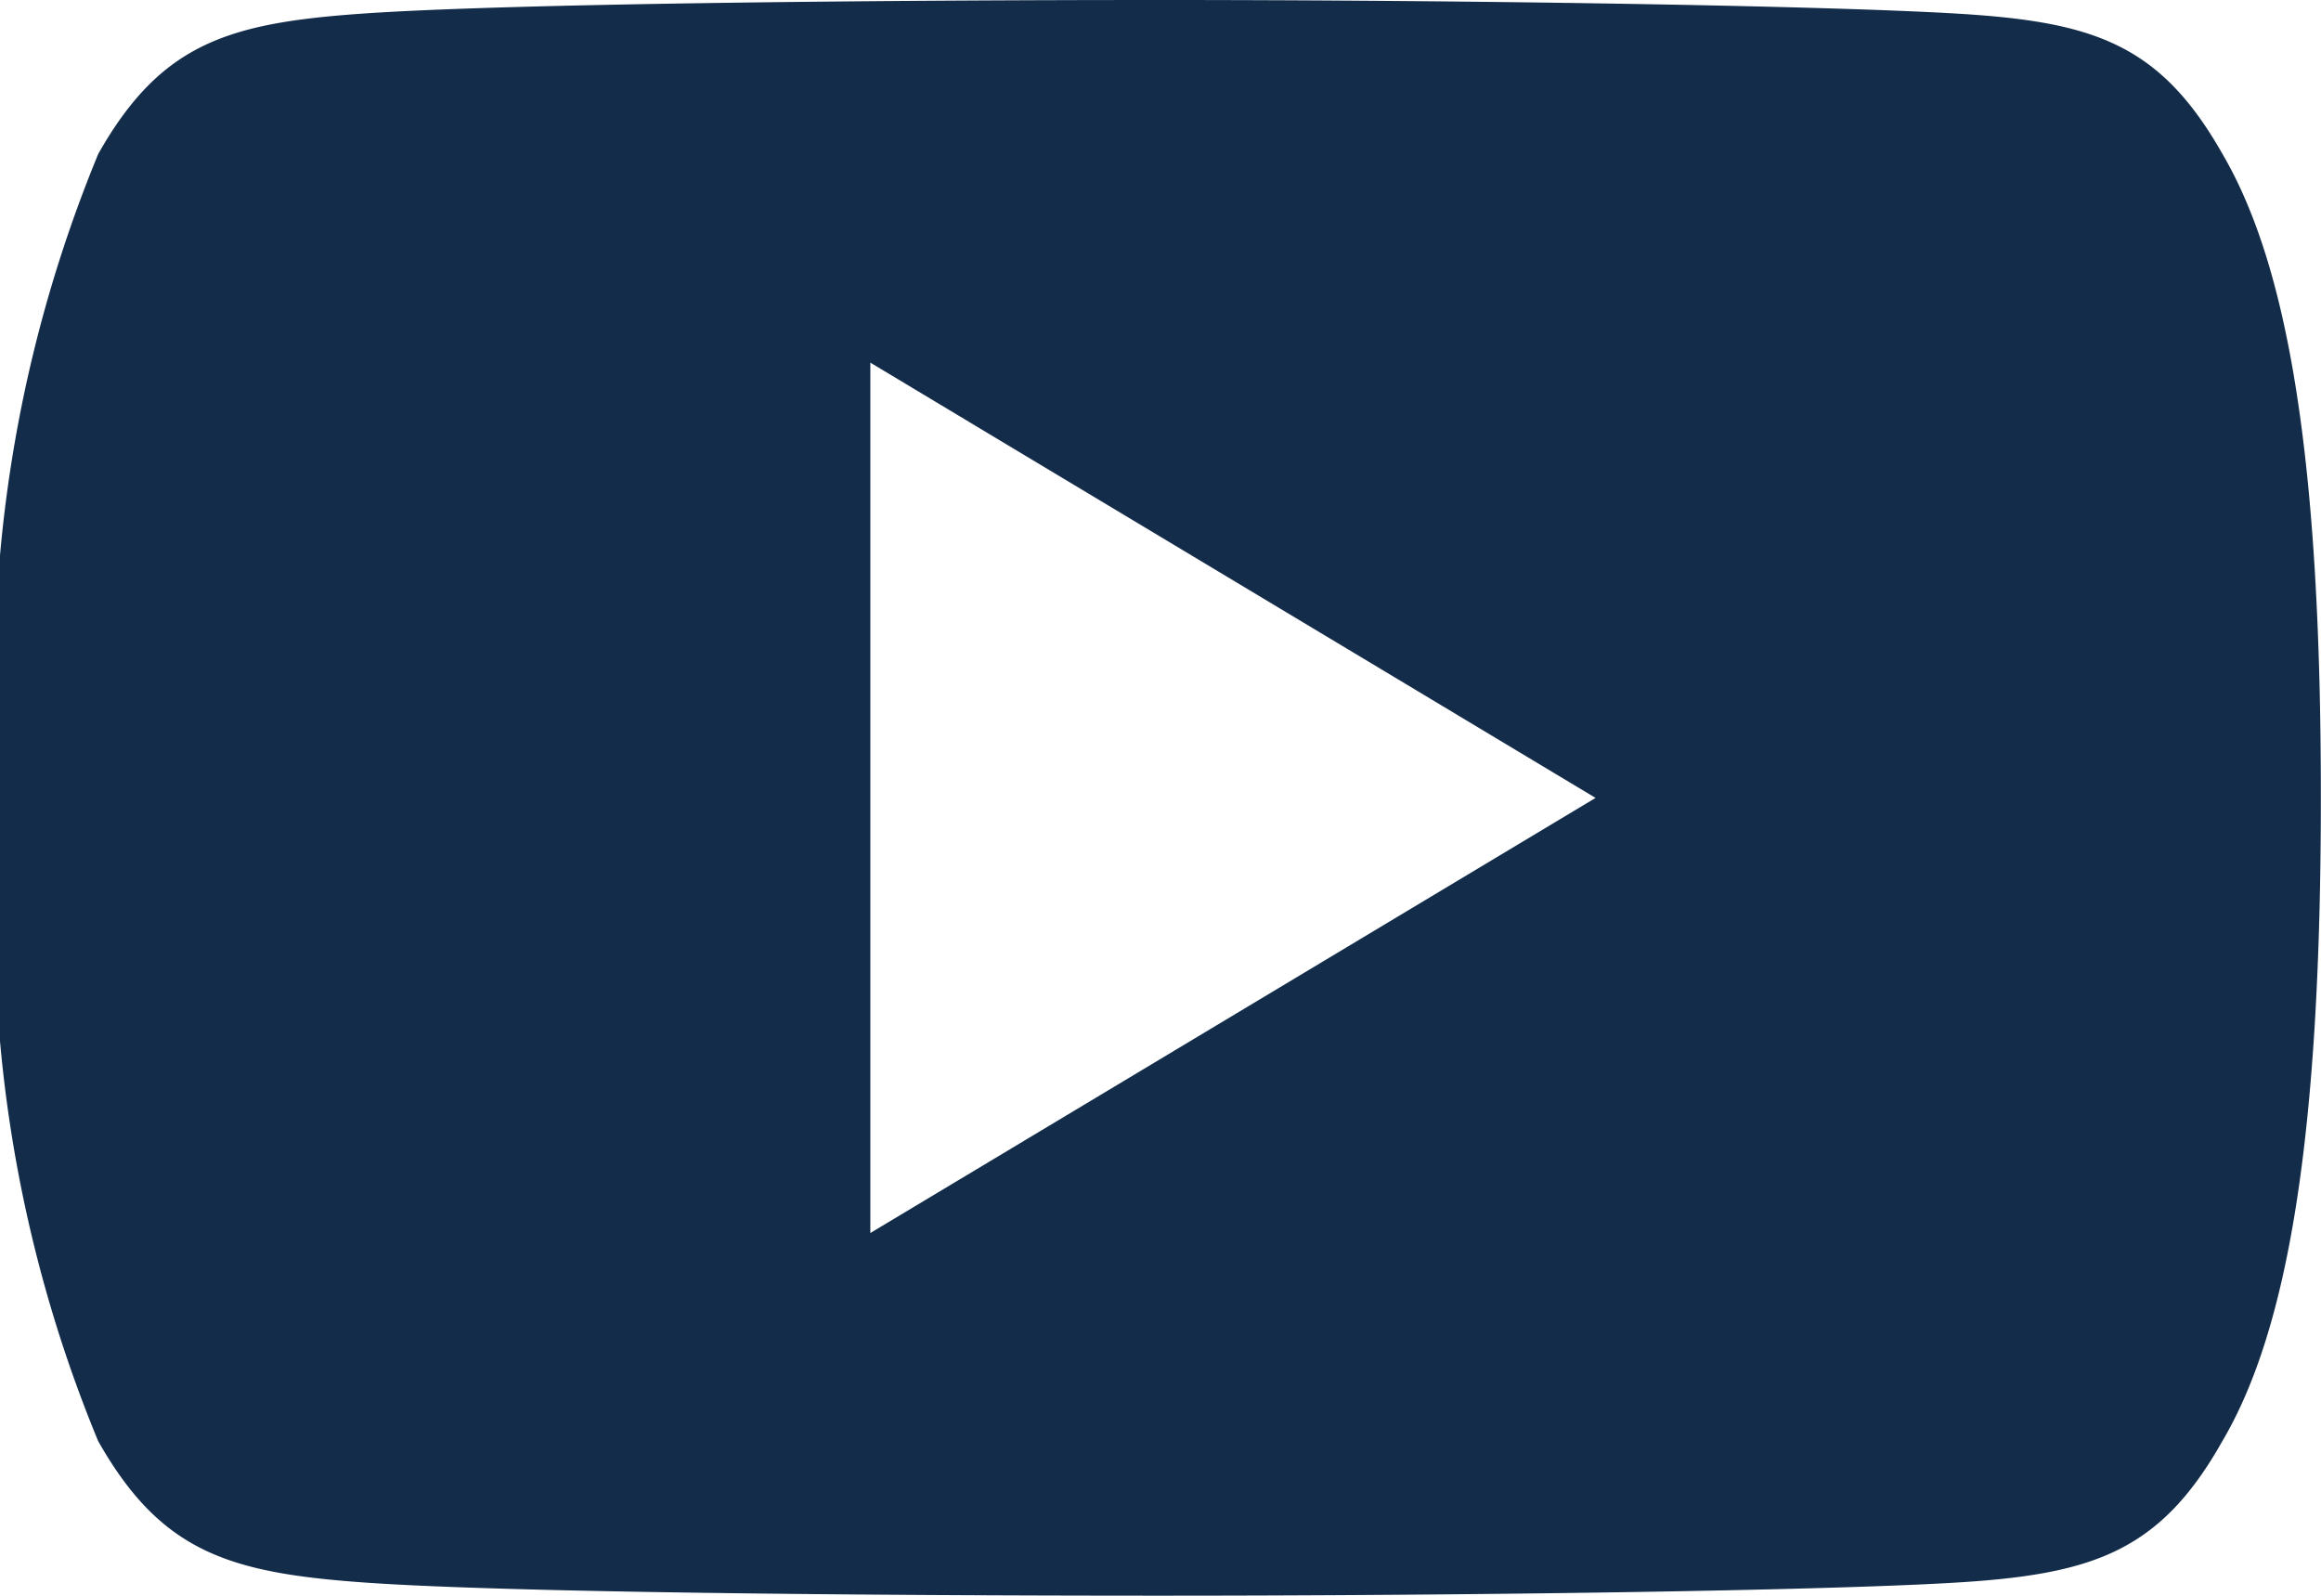<svg xmlns="http://www.w3.org/2000/svg" width="14.638" height="10.063" viewBox="0 0 14.638 10.063">
  <g id="youtube" transform="translate(0 -80)">
    <g id="Group_6573" data-name="Group 6573" transform="translate(0 80)">
      <path id="Path_33434" data-name="Path 33434" d="M14.016,80.97c-.4-.706-.828-.836-1.705-.886S9.23,80,7.321,80s-4.118.025-4.993.083-1.307.179-1.708.887A8.634,8.634,0,0,0,0,85.029v.007a8.6,8.6,0,0,0,.619,4.052c.4.706.832.834,1.707.894s3.081.081,4.994.081,4.113-.03,4.991-.081,1.308-.188,1.705-.894c.413-.7.621-1.922.621-4.052V85.03C14.638,82.89,14.429,81.675,14.016,80.97ZM5.489,87.776V82.287l4.574,2.745Z" transform="translate(0 -80)" fill="#132c4a"/>
    </g>
  </g>
</svg>
